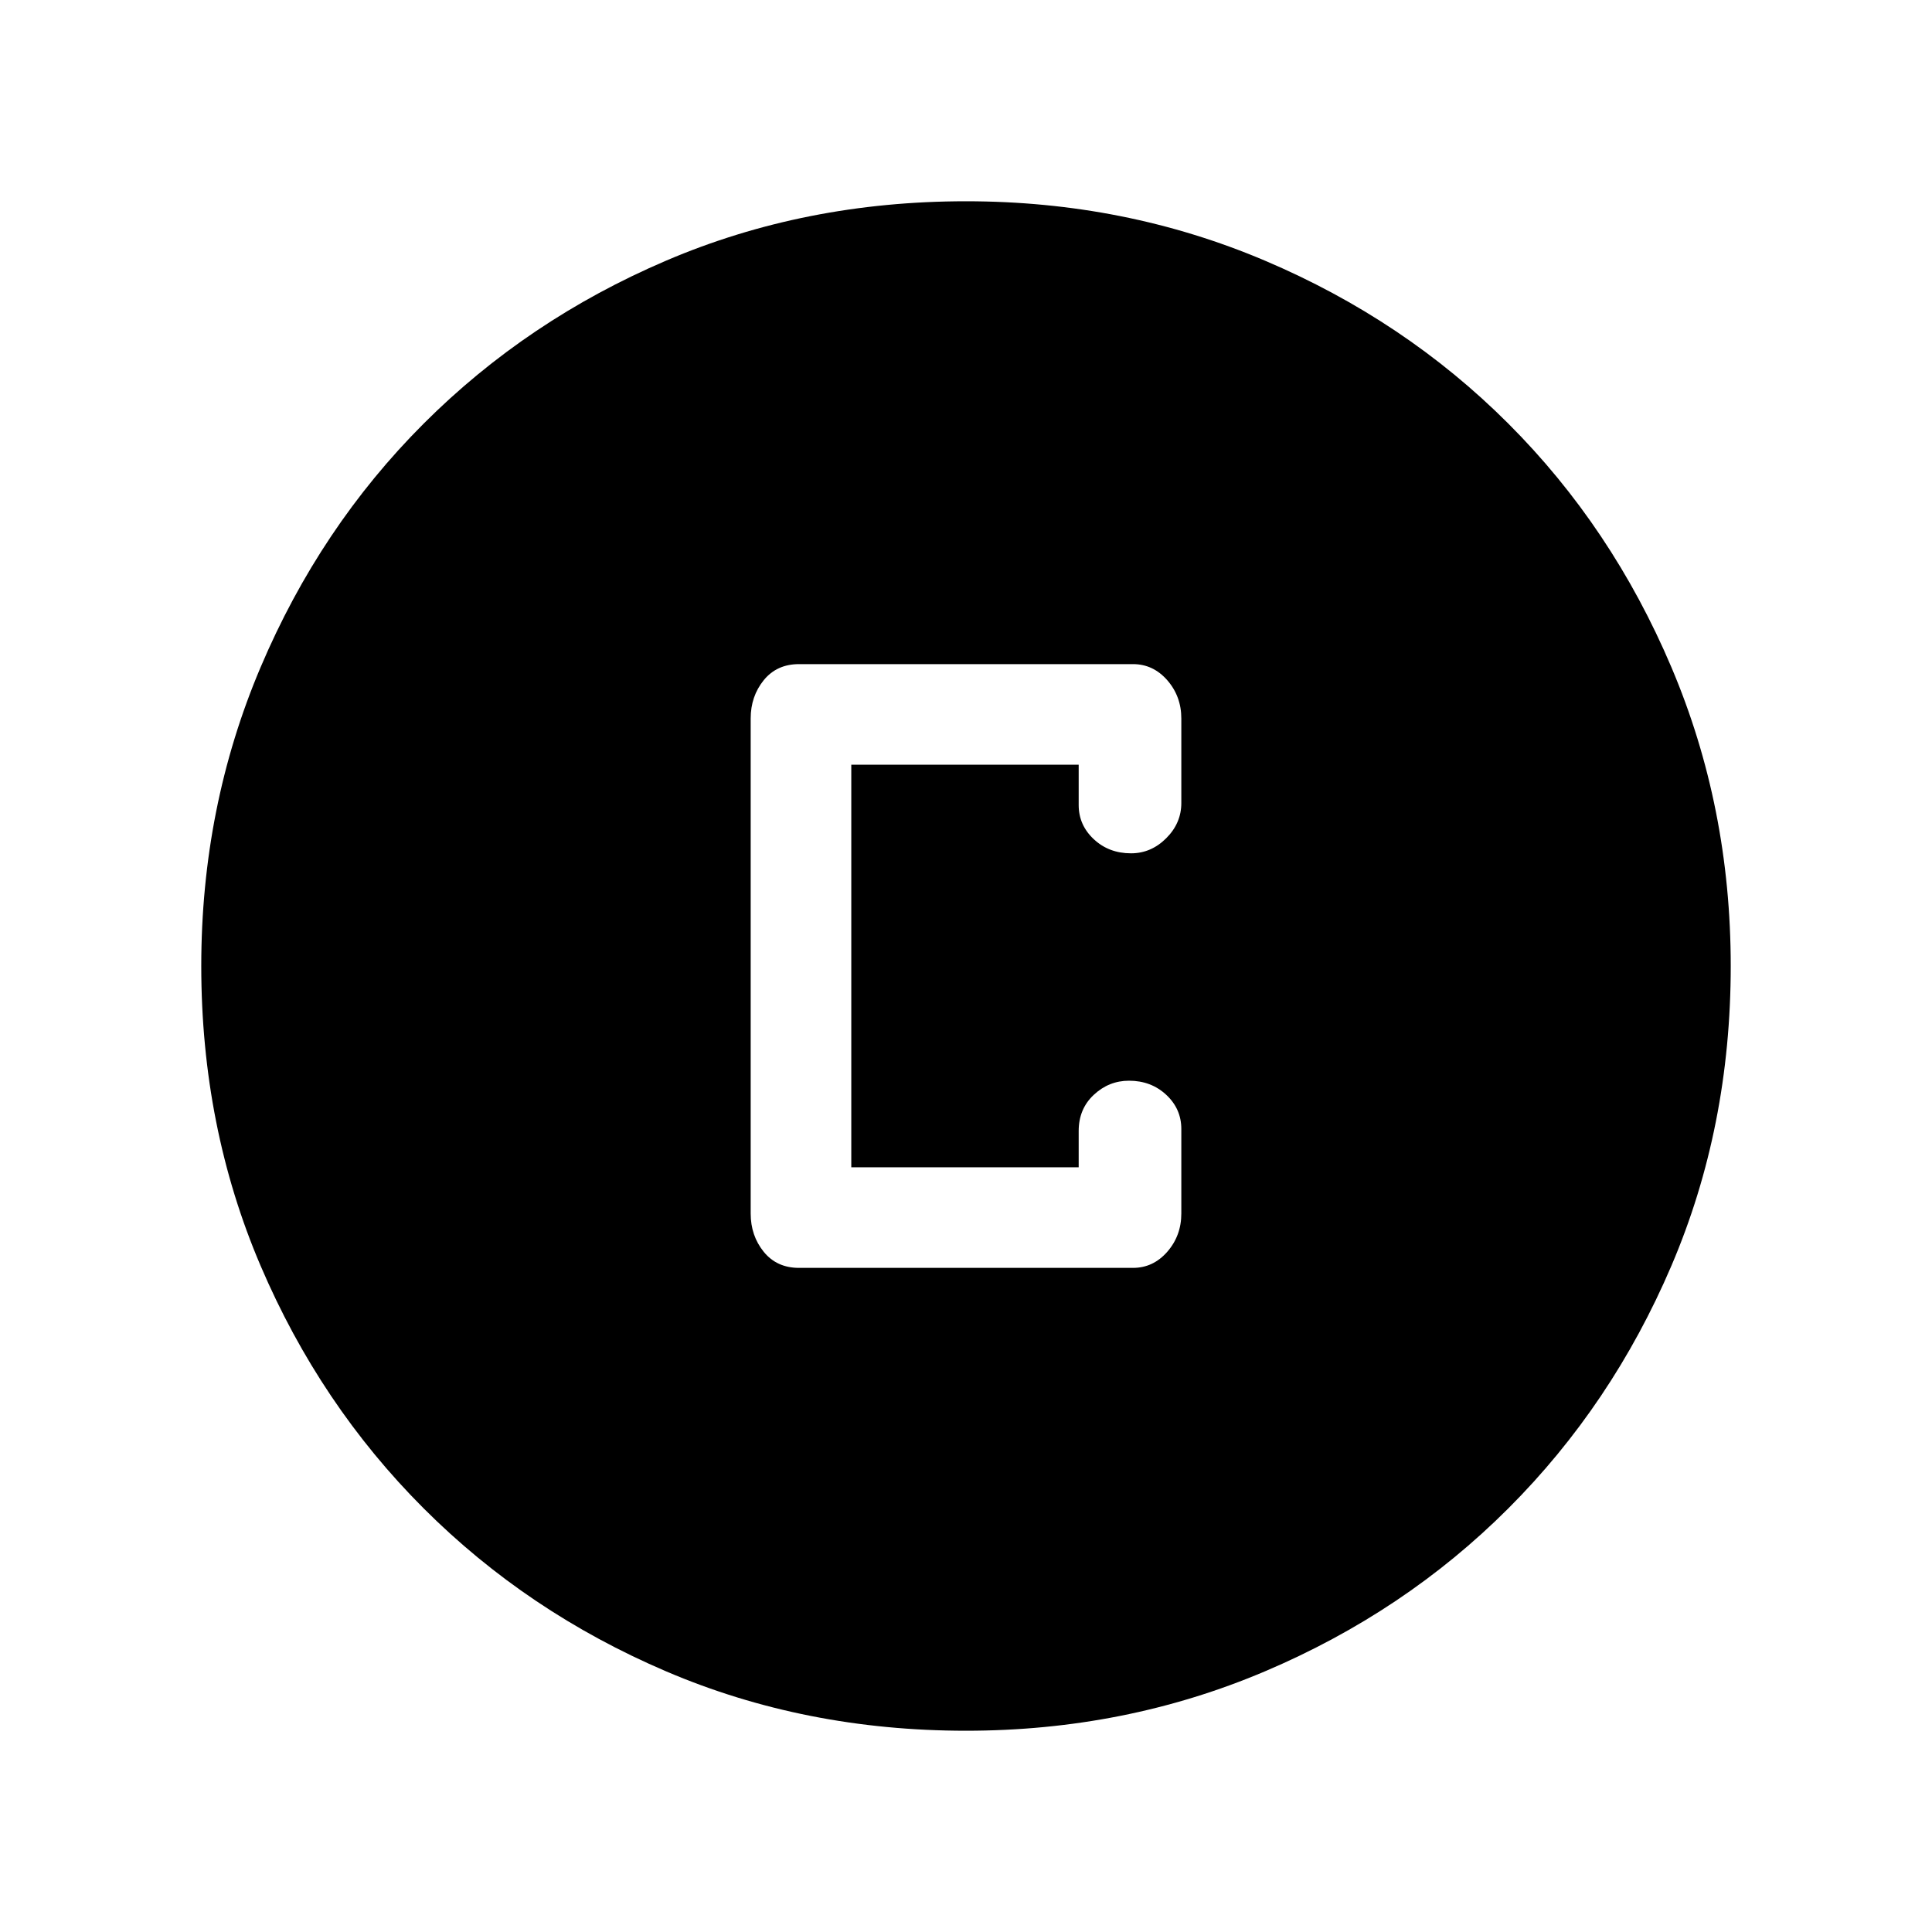 <svg xmlns="http://www.w3.org/2000/svg" height="40" width="40"><path d="M16.542 26.25h6.916q.417 0 .709-.333.291-.334.291-.792v-1.75q0-.417-.312-.708-.313-.292-.771-.292-.417 0-.729.292-.313.291-.313.75v.75h-4.708v-8.334h4.708v.834q0 .416.313.708.312.292.771.292.416 0 .729-.313.312-.312.312-.729v-1.75q0-.458-.291-.792-.292-.333-.709-.333h-6.916q-.459 0-.73.333-.27.334-.27.792v10.25q0 .458.27.792.271.333.73.333ZM20 35.833q-3.333 0-6.208-1.229t-5.021-3.375q-2.146-2.146-3.375-5.021T4.167 20q0-3.292 1.229-6.187 1.229-2.896 3.375-5.042t5.021-3.375Q16.667 4.167 20 4.167q3.292 0 6.188 1.229 2.895 1.229 5.041 3.375 2.146 2.146 3.375 5.042 1.229 2.895 1.229 6.187 0 3.333-1.229 6.208t-3.375 5.021q-2.146 2.146-5.041 3.375-2.896 1.229-6.188 1.229Z"/></svg>
